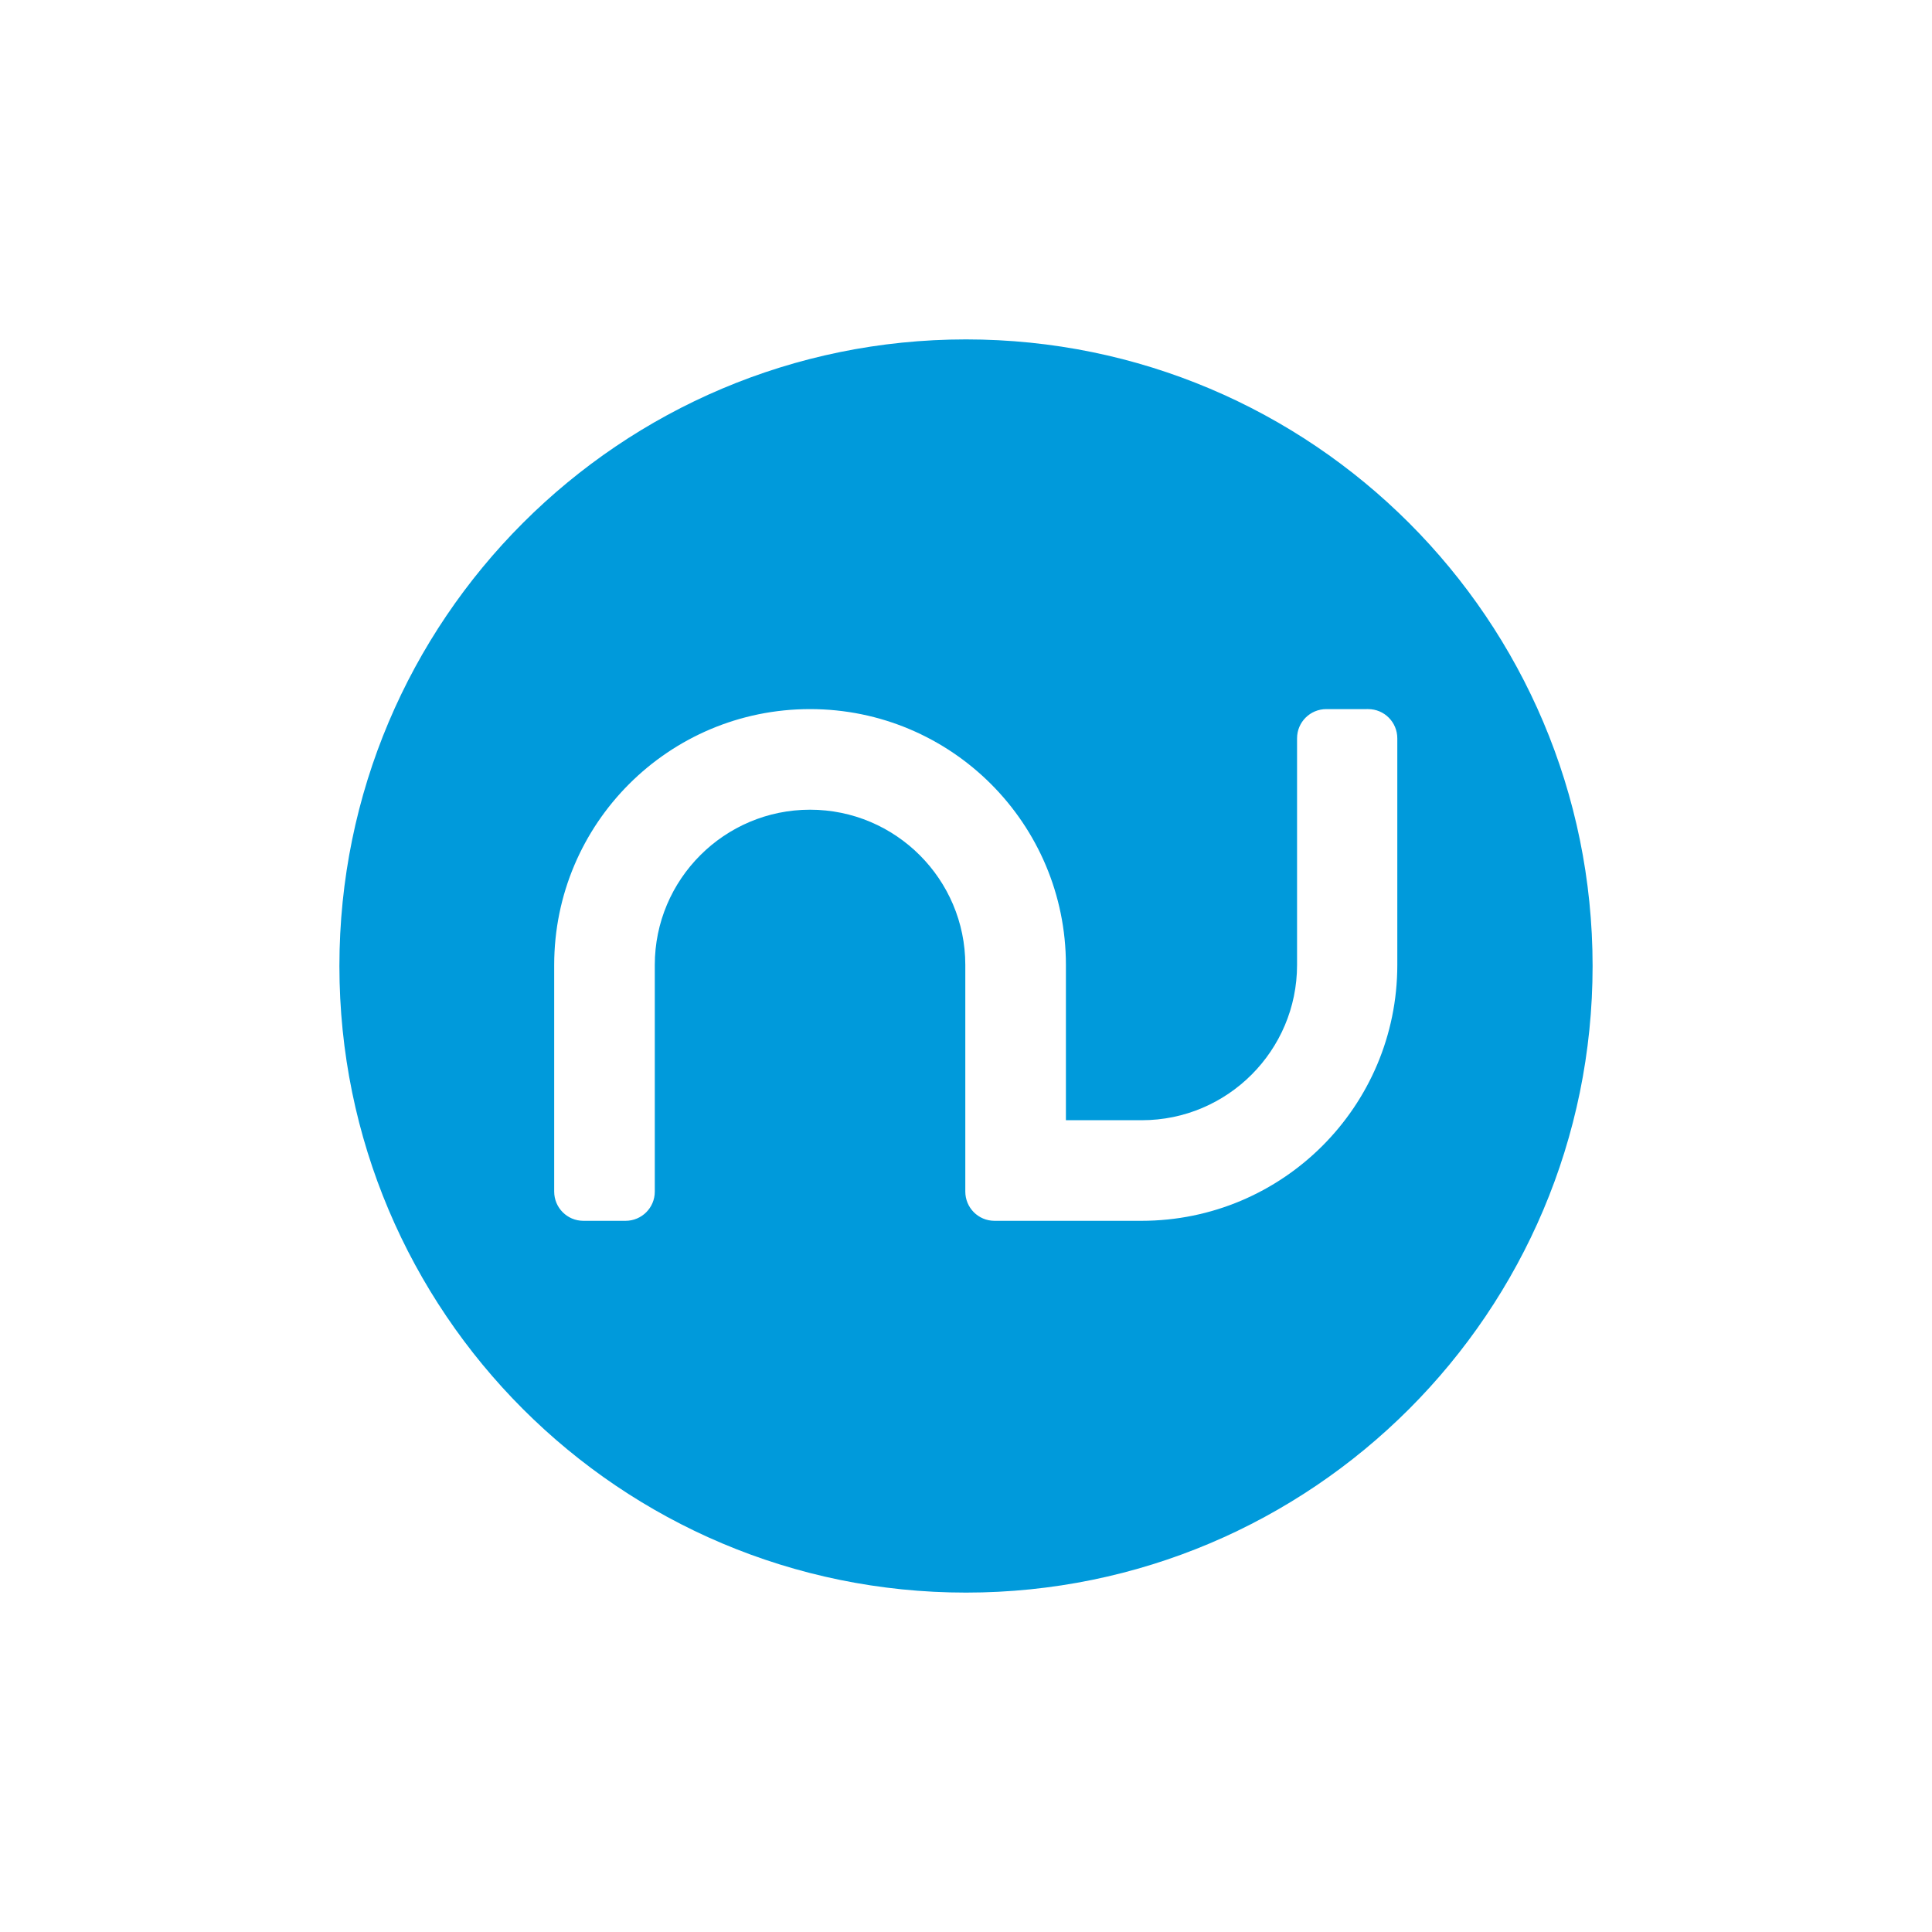 <?xml version="1.0" encoding="utf-8"?>
<!-- Generator: Adobe Illustrator 22.0.0, SVG Export Plug-In . SVG Version: 6.00 Build 0)  -->
<svg version="1.1" id="Layer_1" xmlns="http://www.w3.org/2000/svg" xmlns:xlink="http://www.w3.org/1999/xlink" x="0px" y="0px"
	 viewBox="0 0 555 555" style="enable-background:new 0 0 555 555;" xml:space="preserve">
<style type="text/css">
	.st0{fill:#009ADB;}
	.st1{fill:#808184;}
	.st2{fill:#FFFFFF;}
	.st3{fill:#008CC1;}
</style>
<g>
	<path class="st0" d="M277.5,97.5c-99.4,0-180,80.6-180,180c0,99.4,80.6,180,180,180s180-80.6,180-180
		C457.5,178.1,376.9,97.5,277.5,97.5z M401.4,277.2c0,40.6-32.9,73.5-73.5,73.5h-42.2c-4.7,0-8.4-3.8-8.4-8.4v-65.1
		c0-24.6-20-44.6-44.6-44.6c-24.6,0-44.6,20-44.6,44.6h0v65.1c0,4.7-3.8,8.4-8.4,8.4h-12.1c-4.7,0-8.4-3.8-8.4-8.4v-65.1
		c0-40.6,32.9-73.5,73.5-73.5c40.6,0,73.5,32.9,73.5,73.5v44.6h21.8c24.6,0,44.6-20,44.6-44.6h0v-65.1c0-4.7,3.8-8.4,8.4-8.4H393
		c4.7,0,8.4,3.8,8.4,8.4c0,0.2,0,0.3,0,0.5L401.4,277.2L401.4,277.2z"/>
</g>
</svg>
